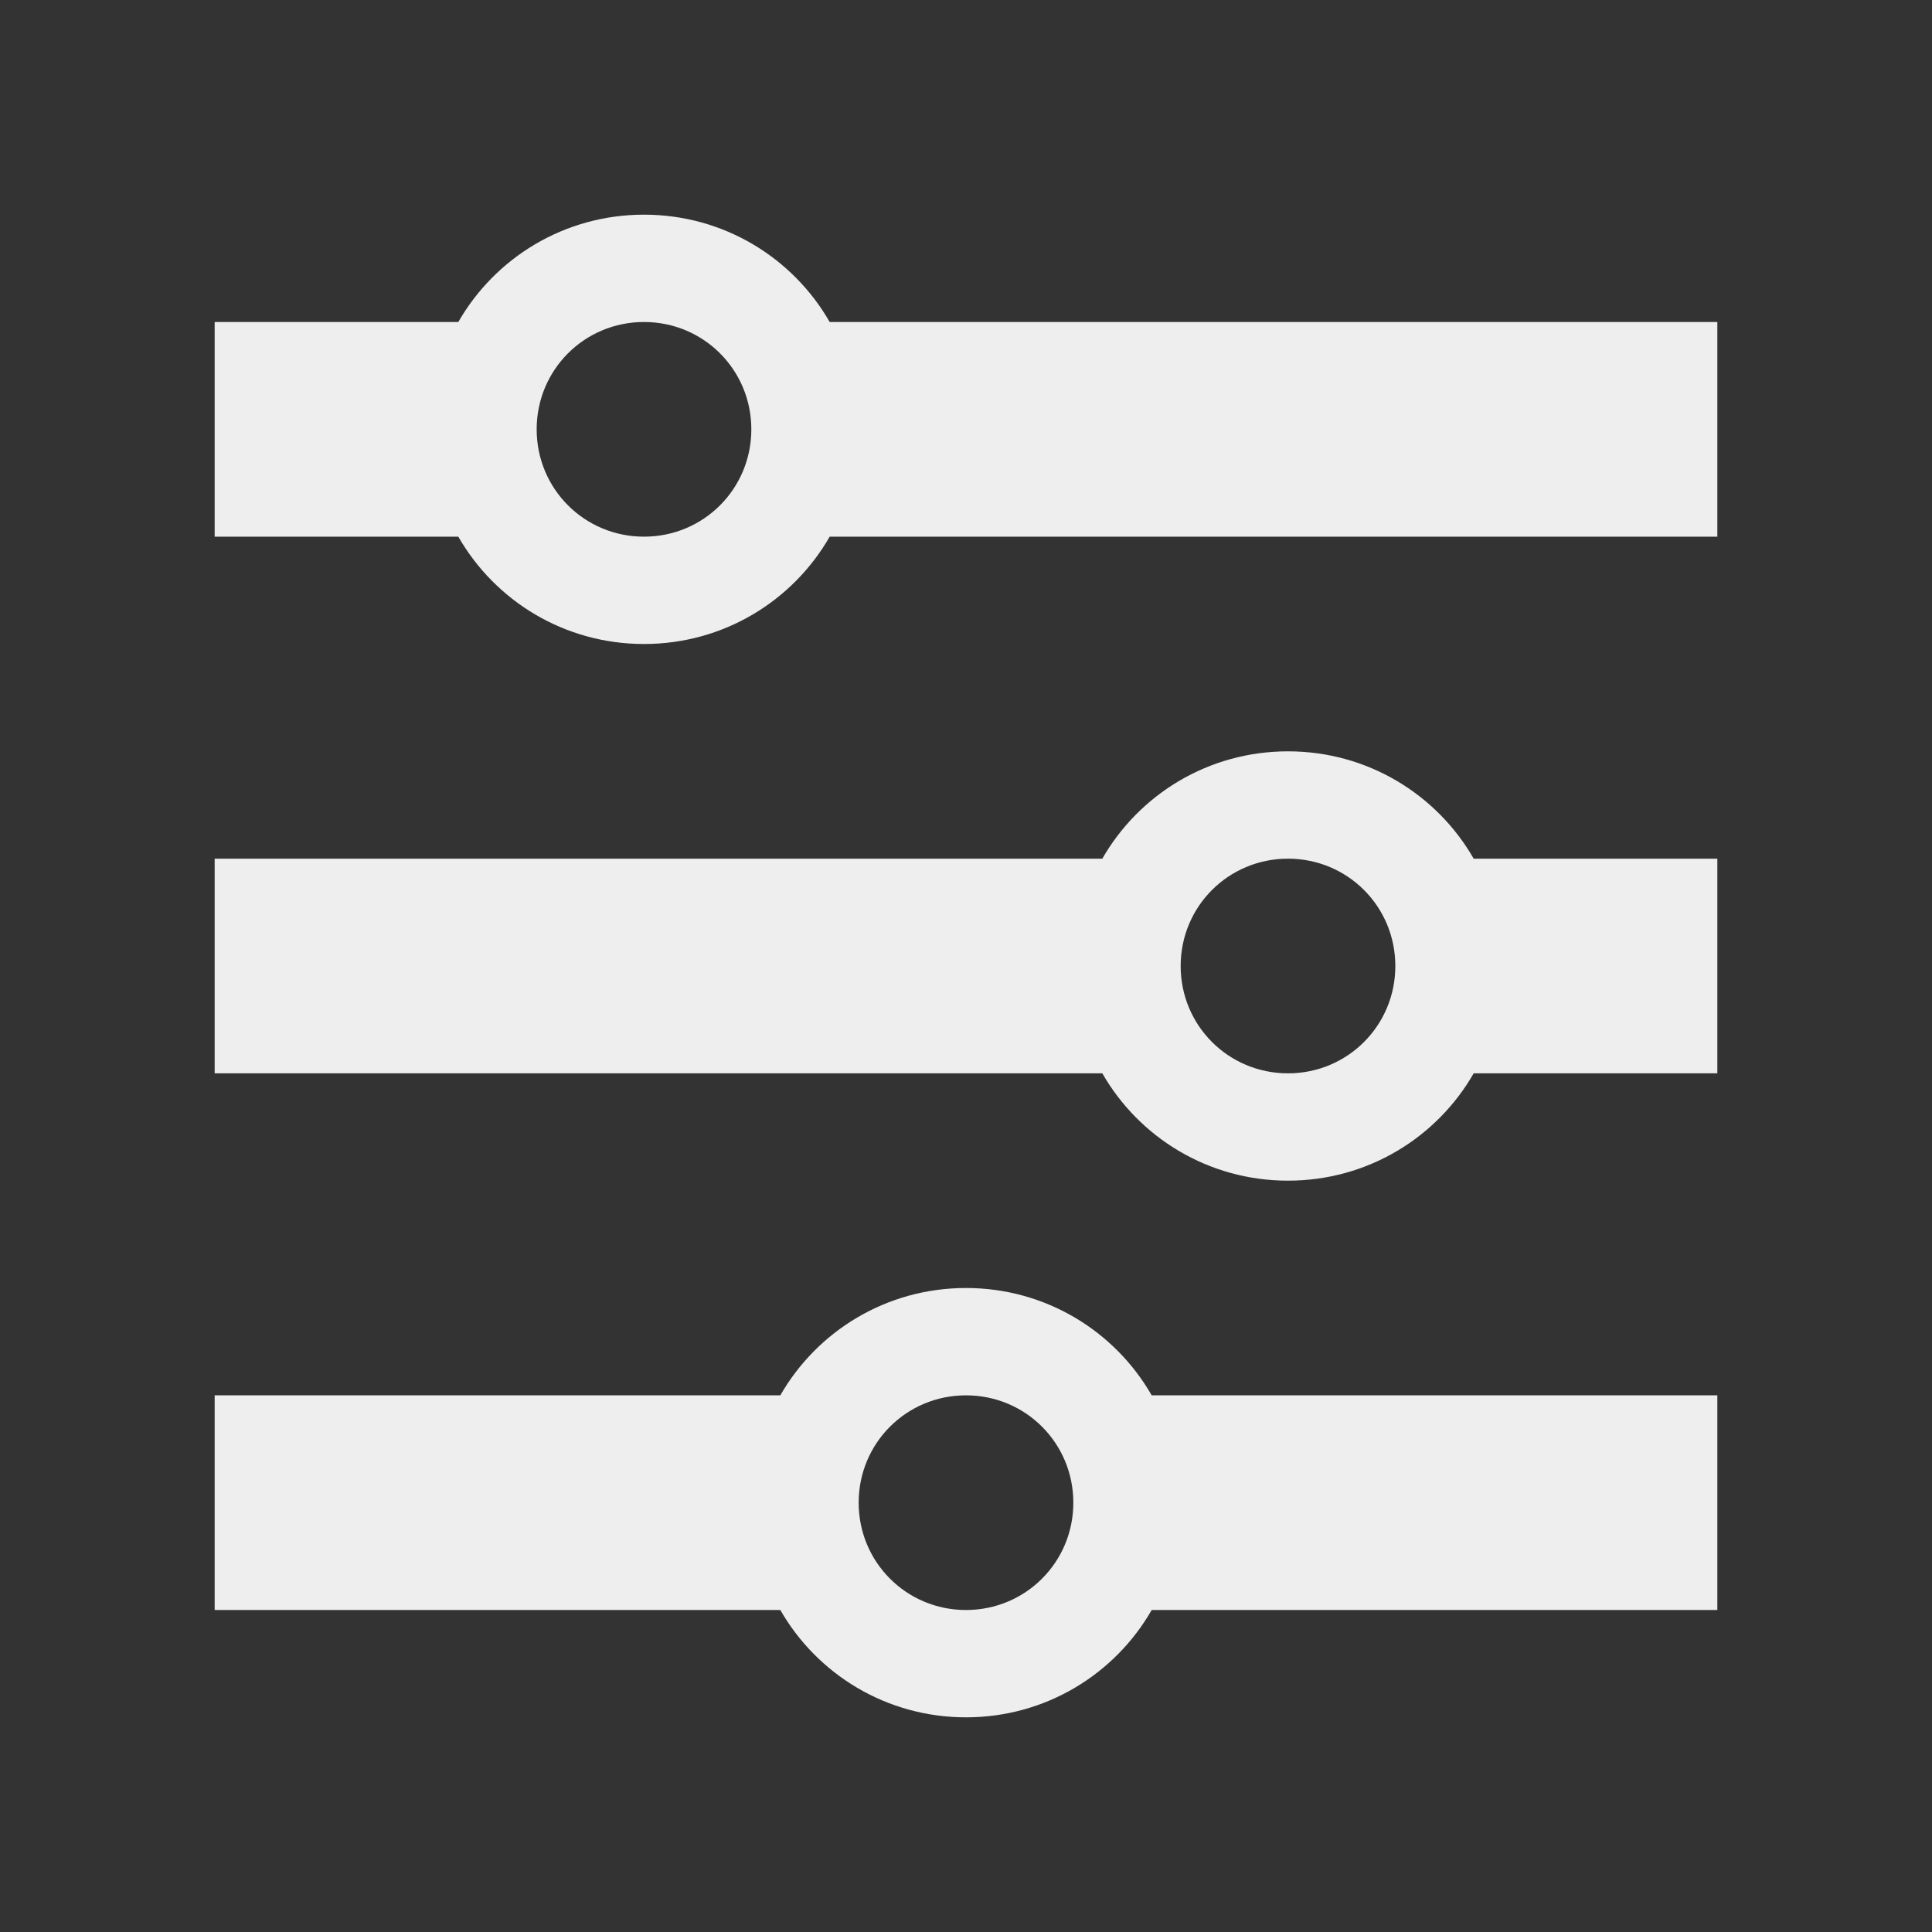 <?xml version="1.0" encoding="UTF-8" standalone="no"?>
<svg
   xmlns:dc="http://purl.org/dc/elements/1.1/"
   xmlns:cc="http://creativecommons.org/ns#"
   xmlns:rdf="http://www.w3.org/1999/02/22-rdf-syntax-ns#"
   xmlns:svg="http://www.w3.org/2000/svg"
   xmlns="http://www.w3.org/2000/svg"
   xmlns:sodipodi="http://sodipodi.sourceforge.net/DTD/sodipodi-0.dtd"
   xmlns:inkscape="http://www.inkscape.org/namespaces/inkscape"
   width="18"
   height="18"
   viewBox="0 0 18 18"
   version="1.1"
   id="svg8"
   sodipodi:docname="configure.svg"
   inkscape:version="0.92.4 5da689c313, 2019-01-14">
  <rect x="0" y="0" width="18" height="18" fill="#333333" stroke="none"/>
  <defs
     id="defs12">
    <style
       id="current-color-scheme-7"
       type="text/css">
   .ColorScheme-Text { color:#424242; } .ColorScheme-Highlight { color:#eeeeee; }
  </style>
    <style
       id="current-color-scheme-9"
       type="text/css">
   .ColorScheme-Text { color:#424242; } .ColorScheme-Highlight { color:#eeeeee; }
  </style>
    <style
       id="current-color-scheme-93"
       type="text/css">
   .ColorScheme-Text { color:#424242; } .ColorScheme-Highlight { color:#eeeeee; }
  </style>
    <style
       id="current-color-scheme-6"
       type="text/css">
   .ColorScheme-Text { color:#424242; } .ColorScheme-Highlight { color:#eeeeee; }
  </style>
    <style
       id="style7"
       type="text/css">
   .ColorScheme-Text { color:#3f3f3f; } .ColorScheme-Highlight { color:#eeeeee; }
  </style>
    <style
       id="current-color-scheme-2"
       type="text/css">
   .ColorScheme-Text { color:#424242; } .ColorScheme-Highlight { color:#eeeeee; }
  </style>
    <style
       id="current-color-scheme-22"
       type="text/css">
   .ColorScheme-Text { color:#424242; } .ColorScheme-Highlight { color:#eeeeee; }
  </style>
    <style
       id="style7-7"
       type="text/css">
   .ColorScheme-Text { color:#3f3f3f; } .ColorScheme-Highlight { color:#eeeeee; }
  </style>
    <style
       id="current-color-scheme"
       type="text/css">
   .ColorScheme-Text { color:#424242; } .ColorScheme-Highlight { color:#eeeeee; }
  </style>
    <defs
       id="defs990">
      <style
         id="style988"
         type="text/css">
   .ColorScheme-Text { color:#424242; } .ColorScheme-Highlight { color:#eeeeee; }
  </style>
    </defs>
    <defs
       id="defs996">
      <style
         id="style994"
         type="text/css">
   .ColorScheme-Text { color:#3f3f3f; } .ColorScheme-Highlight { color:#eeeeee; }
  </style>
    </defs>
    <defs
       id="defs3-2">
      <style
         type="text/css"
         id="style890">
   .ColorScheme-Text { color:#424242; } .ColorScheme-Highlight { color:#eeeeee; }
  </style>
    </defs>
    <defs
       id="defs9">
      <style
         type="text/css"
         id="style894">
   .ColorScheme-Text { color:#3f3f3f; } .ColorScheme-Highlight { color:#eeeeee; }
  </style>
    </defs>
    <defs
       id="defs3-20">
      <style
         type="text/css"
         id="style908">
   .ColorScheme-Text { color:#424242; } .ColorScheme-Highlight { color:#eeeeee; }
  </style>
    </defs>
    <defs
       id="defs3-9">
      <style
         type="text/css"
         id="style926">
   .ColorScheme-Text { color:#424242; } .ColorScheme-Highlight { color:#eeeeee; }
  </style>
    </defs>
    <defs
       id="defs9-9">
      <style
         type="text/css"
         id="style930">
   .ColorScheme-Text { color:#3f3f3f; } .ColorScheme-Highlight { color:#eeeeee; }
  </style>
    </defs>
    <defs
       id="defs1012">
      <style
         id="style1010"
         type="text/css">
   .ColorScheme-Text { color:#424242; } .ColorScheme-Highlight { color:#eeeeee; }
  </style>
    </defs>
    <defs
       id="defs1018">
      <style
         id="style1016"
         type="text/css">
   .ColorScheme-Text { color:#3f3f3f; } .ColorScheme-Highlight { color:#eeeeee; }
  </style>
    </defs>
    <defs
       id="defs1048">
      <style
         id="style1046"
         type="text/css">
   .ColorScheme-Text { color:#424242; } .ColorScheme-Highlight { color:#eeeeee; }
  </style>
    </defs>
    <defs
       id="defs1034">
      <style
         id="style1032"
         type="text/css">
   .ColorScheme-Text { color:#424242; } .ColorScheme-Highlight { color:#eeeeee; }
  </style>
    </defs>
    <defs
       id="defs1040">
      <style
         id="style1038"
         type="text/css">
   .ColorScheme-Text { color:#3f3f3f; } .ColorScheme-Highlight { color:#eeeeee; }
  </style>
    </defs>
    <defs
       id="defs3">
      <style
         type="text/css"
         id="style969">
   .ColorScheme-Text { color:#424242; } .ColorScheme-Highlight { color:#eeeeee; }
  </style>
    </defs>
    <defs
       id="defs976">
      <style
         id="style974"
         type="text/css">
   .ColorScheme-Text { color:#424242; } .ColorScheme-Highlight { color:#eeeeee; }
  </style>
    </defs>
    <defs
       id="defs982">
      <style
         id="style980"
         type="text/css">
   .ColorScheme-Text { color:#3f3f3f; } .ColorScheme-Highlight { color:#eeeeee; }
  </style>
    </defs>
    <style
       id="current-color-scheme-67"
       type="text/css">
   .ColorScheme-Text { color:#424242; } .ColorScheme-Highlight { color:#eeeeee; }
  </style>
    <style
       id="current-color-scheme-62"
       type="text/css">
   .ColorScheme-Text { color:#424242; } .ColorScheme-Highlight { color:#eeeeee; }
  </style>
    <style
       id="current-color-scheme-0"
       type="text/css">
   .ColorScheme-Text { color:#424242; } .ColorScheme-Highlight { color:#eeeeee; }
  </style>
    <style
       id="current-color-scheme-5"
       type="text/css">
   .ColorScheme-Text { color:#424242; } .ColorScheme-Highlight { color:#eeeeee; }
  </style>
    <style
       id="current-color-scheme-1"
       type="text/css">
   .ColorScheme-Text { color:#424242; } .ColorScheme-Highlight { color:#eeeeee; }
  </style>
    <style
       id="current-color-scheme-60"
       type="text/css">
   .ColorScheme-Text { color:#424242; } .ColorScheme-Highlight { color:#eeeeee; }
  </style>
    <defs
       id="defs969">
      <style
         id="style967"
         type="text/css">
   .ColorScheme-Text { color:#424242; } .ColorScheme-Highlight { color:#eeeeee; }
  </style>
    </defs>
    <defs
       id="defs3-27">
      <style
         type="text/css"
         id="style953">
   .ColorScheme-Text { color:#424242; } .ColorScheme-Highlight { color:#eeeeee; }
  </style>
    </defs>
    <defs
       id="defs3-3">
      <style
         type="text/css"
         id="style905">
   .ColorScheme-Text { color:#424242; } .ColorScheme-Highlight { color:#eeeeee; }
  </style>
    </defs>
    <defs
       id="defs3-5">
      <style
         type="text/css"
         id="style929">
   .ColorScheme-Text { color:#424242; } .ColorScheme-Highlight { color:#eeeeee; }
  </style>
    </defs>
    <defs
       id="defs979">
      <style
         id="style977"
         type="text/css">
   .ColorScheme-Text { color:#424242; } .ColorScheme-Highlight { color:#eeeeee; }
  </style>
    </defs>
    <defs
       id="defs1087">
      <style
         type="text/css"
         id="style1085">
   .ColorScheme-Text { color:#424242; } .ColorScheme-Highlight { color:#eeeeee; }
  </style>
    </defs>
    <defs
       id="defs117">
      <style
         type="text/css"
         id="style115">
   .ColorScheme-Text { color:#424242; } .ColorScheme-Highlight { color:#eeeeee; }
  </style>
    </defs>
    <defs
       id="defs3-53">
      <style
         type="text/css"
         id="style1341">
   .ColorScheme-Text { color:#424242; } .ColorScheme-Highlight { color:#eeeeee; }
  </style>
    </defs>
    <defs
       id="defs1357">
      <style
         id="style1355"
         type="text/css">
   .ColorScheme-Text { color:#424242; } .ColorScheme-Highlight { color:#eeeeee; }
  </style>
    </defs>
    <defs
       id="defs1369">
      <style
         id="style1367"
         type="text/css">
   .ColorScheme-Text { color:#424242; } .ColorScheme-Highlight { color:#eeeeee; }
  </style>
    </defs>
    <defs
       id="defs1381">
      <style
         type="text/css"
         id="style1379">
   .ColorScheme-Text { color:#424242; } .ColorScheme-Highlight { color:#eeeeee; }
  </style>
    </defs>
    <defs
       id="defs3-29">
      <style
         type="text/css"
         id="style1404">
   .ColorScheme-Text { color:#424242; } .ColorScheme-Highlight { color:#eeeeee; }
  </style>
    </defs>
    <style
       id="style1207"
       type="text/css">
   .ColorScheme-Text { color:#424242; } .ColorScheme-Highlight { color:#eeeeee; }
  </style>
  </defs>
  <sodipodi:namedview
     pagecolor="#ffffff"
     bordercolor="#666666"
     borderopacity="1"
     objecttolerance="10"
     gridtolerance="10"
     guidetolerance="10"
     inkscape:pageopacity="0"
     inkscape:pageshadow="2"
     inkscape:window-width="1920"
     inkscape:window-height="1023"
     id="namedview10"
     showgrid="false"
     inkscape:zoom="5.3636363"
     inkscape:cx="-16.702358"
     inkscape:cy="2.1868246"
     inkscape:window-x="0"
     inkscape:window-y="28"
     inkscape:window-maximized="1"
     inkscape:current-layer="svg8">
    <inkscape:grid
       type="xygrid"
       id="grid837" />
  </sodipodi:namedview>
  <g
     transform="translate(-0.75,-4.25)"
     id="surface1" />
  <g
     transform="translate(20,-20)"
     id="configure">
    <rect
       style="fill:#eeeeee;fill-opacity:0;stroke:none;stroke-width:4.094;stroke-linecap:round;stroke-linejoin:round;stroke-miterlimit:4;stroke-dasharray:none;stroke-opacity:1"
       id="rect1154"
       width="18"
       height="18"
       x="-20"
       y="20" />
    <g
       id="g1213"
       transform="translate(-22,18)">
      <defs
         id="defs1209">
        <style
           id="style901"
           type="text/css">
   .ColorScheme-Text { color:#424242; } .ColorScheme-Highlight { color:#eeeeee; }
  </style>
      </defs>
      <path
         inkscape:connector-curvature="0"
         style="color:#424242;fill:#eeeeee"
         class="ColorScheme-Text"
         d="M 8,4 C 8.742,4 9.387,4.402 9.73,5 H 18 V 7 H 9.73 C 9.387,7.598 8.742,8 8,8 7.258,8 6.613,7.598 6.27,7 H 4 V 5 H 6.27 C 6.613,4.402 7.258,4 8,4 Z M 8,5 C 7.445,5 7,5.445 7,6 7,6.555 7.445,7 8,7 8.555,7 9,6.555 9,6 9,5.445 8.555,5 8,5 Z m 6,4 c 0.742,0 1.387,0.402 1.73,1 H 18 v 2 H 15.73 C 15.387,12.598 14.742,13 14,13 13.258,13 12.613,12.598 12.27,12 H 4 v -2 h 8.27 C 12.613,9.402 13.258,9 14,9 Z m 0,1 c -0.555,0 -1,0.445 -1,1 0,0.555 0.445,1 1,1 0.555,0 1,-0.445 1,-1 0,-0.555 -0.445,-1 -1,-1 z m -3,4 c 0.742,0 1.387,0.402 1.73,1 H 18 v 2 H 12.73 C 12.387,17.598 11.742,18 11,18 10.258,18 9.613,17.598 9.27,17 H 4 V 15 H 9.27 C 9.613,14.402 10.258,14 11,14 Z m 0,1 c -0.555,0 -1,0.445 -1,1 0,0.555 0.445,1 1,1 0.555,0 1,-0.445 1,-1 0,-0.555 -0.445,-1 -1,-1 z m 0,0"
         id="path1211" />
    </g>
  </g>
  <g
     id="16-16-configure">
    <rect
       y="21"
       x="1"
       height="16"
       width="16"
       id="rect907"
       style="fill:#eeeeee;fill-opacity:0;stroke:none;stroke-width:3.639;stroke-linecap:round;stroke-linejoin:round;stroke-miterlimit:4;stroke-dasharray:none;stroke-opacity:1" />
    <g
       transform="translate(-2,18)"
       id="g915">
      <defs
         id="defs911">
        <style
           type="text/css"
           id="style909">
   .ColorScheme-Text { color:#424242; } .ColorScheme-Highlight { color:#eeeeee; }
  </style>
      </defs>
      <path
         id="path913"
         d="M 8,4 C 8.742,4 9.387,4.402 9.73,5 H 18 V 7 H 9.73 C 9.387,7.598 8.742,8 8,8 7.258,8 6.613,7.598 6.27,7 H 4 V 5 H 6.27 C 6.613,4.402 7.258,4 8,4 Z M 8,5 C 7.445,5 7,5.445 7,6 7,6.555 7.445,7 8,7 8.555,7 9,6.555 9,6 9,5.445 8.555,5 8,5 Z m 6,4 c 0.742,0 1.387,0.402 1.73,1 H 18 v 2 H 15.73 C 15.387,12.598 14.742,13 14,13 13.258,13 12.613,12.598 12.27,12 H 4 v -2 h 8.27 C 12.613,9.402 13.258,9 14,9 Z m 0,1 c -0.555,0 -1,0.445 -1,1 0,0.555 0.445,1 1,1 0.555,0 1,-0.445 1,-1 0,-0.555 -0.445,-1 -1,-1 z m -3,4 c 0.742,0 1.387,0.402 1.73,1 H 18 v 2 H 12.73 C 12.387,17.598 11.742,18 11,18 10.258,18 9.613,17.598 9.27,17 H 4 V 15 H 9.27 C 9.613,14.402 10.258,14 11,14 Z m 0,1 c -0.555,0 -1,0.445 -1,1 0,0.555 0.445,1 1,1 0.555,0 1,-0.445 1,-1 0,-0.555 -0.445,-1 -1,-1 z m 0,0"
         class="ColorScheme-Text"
         style="color:#424242;fill:#eeeeee"
         inkscape:connector-curvature="0" />
    </g>
  </g>
</svg>
